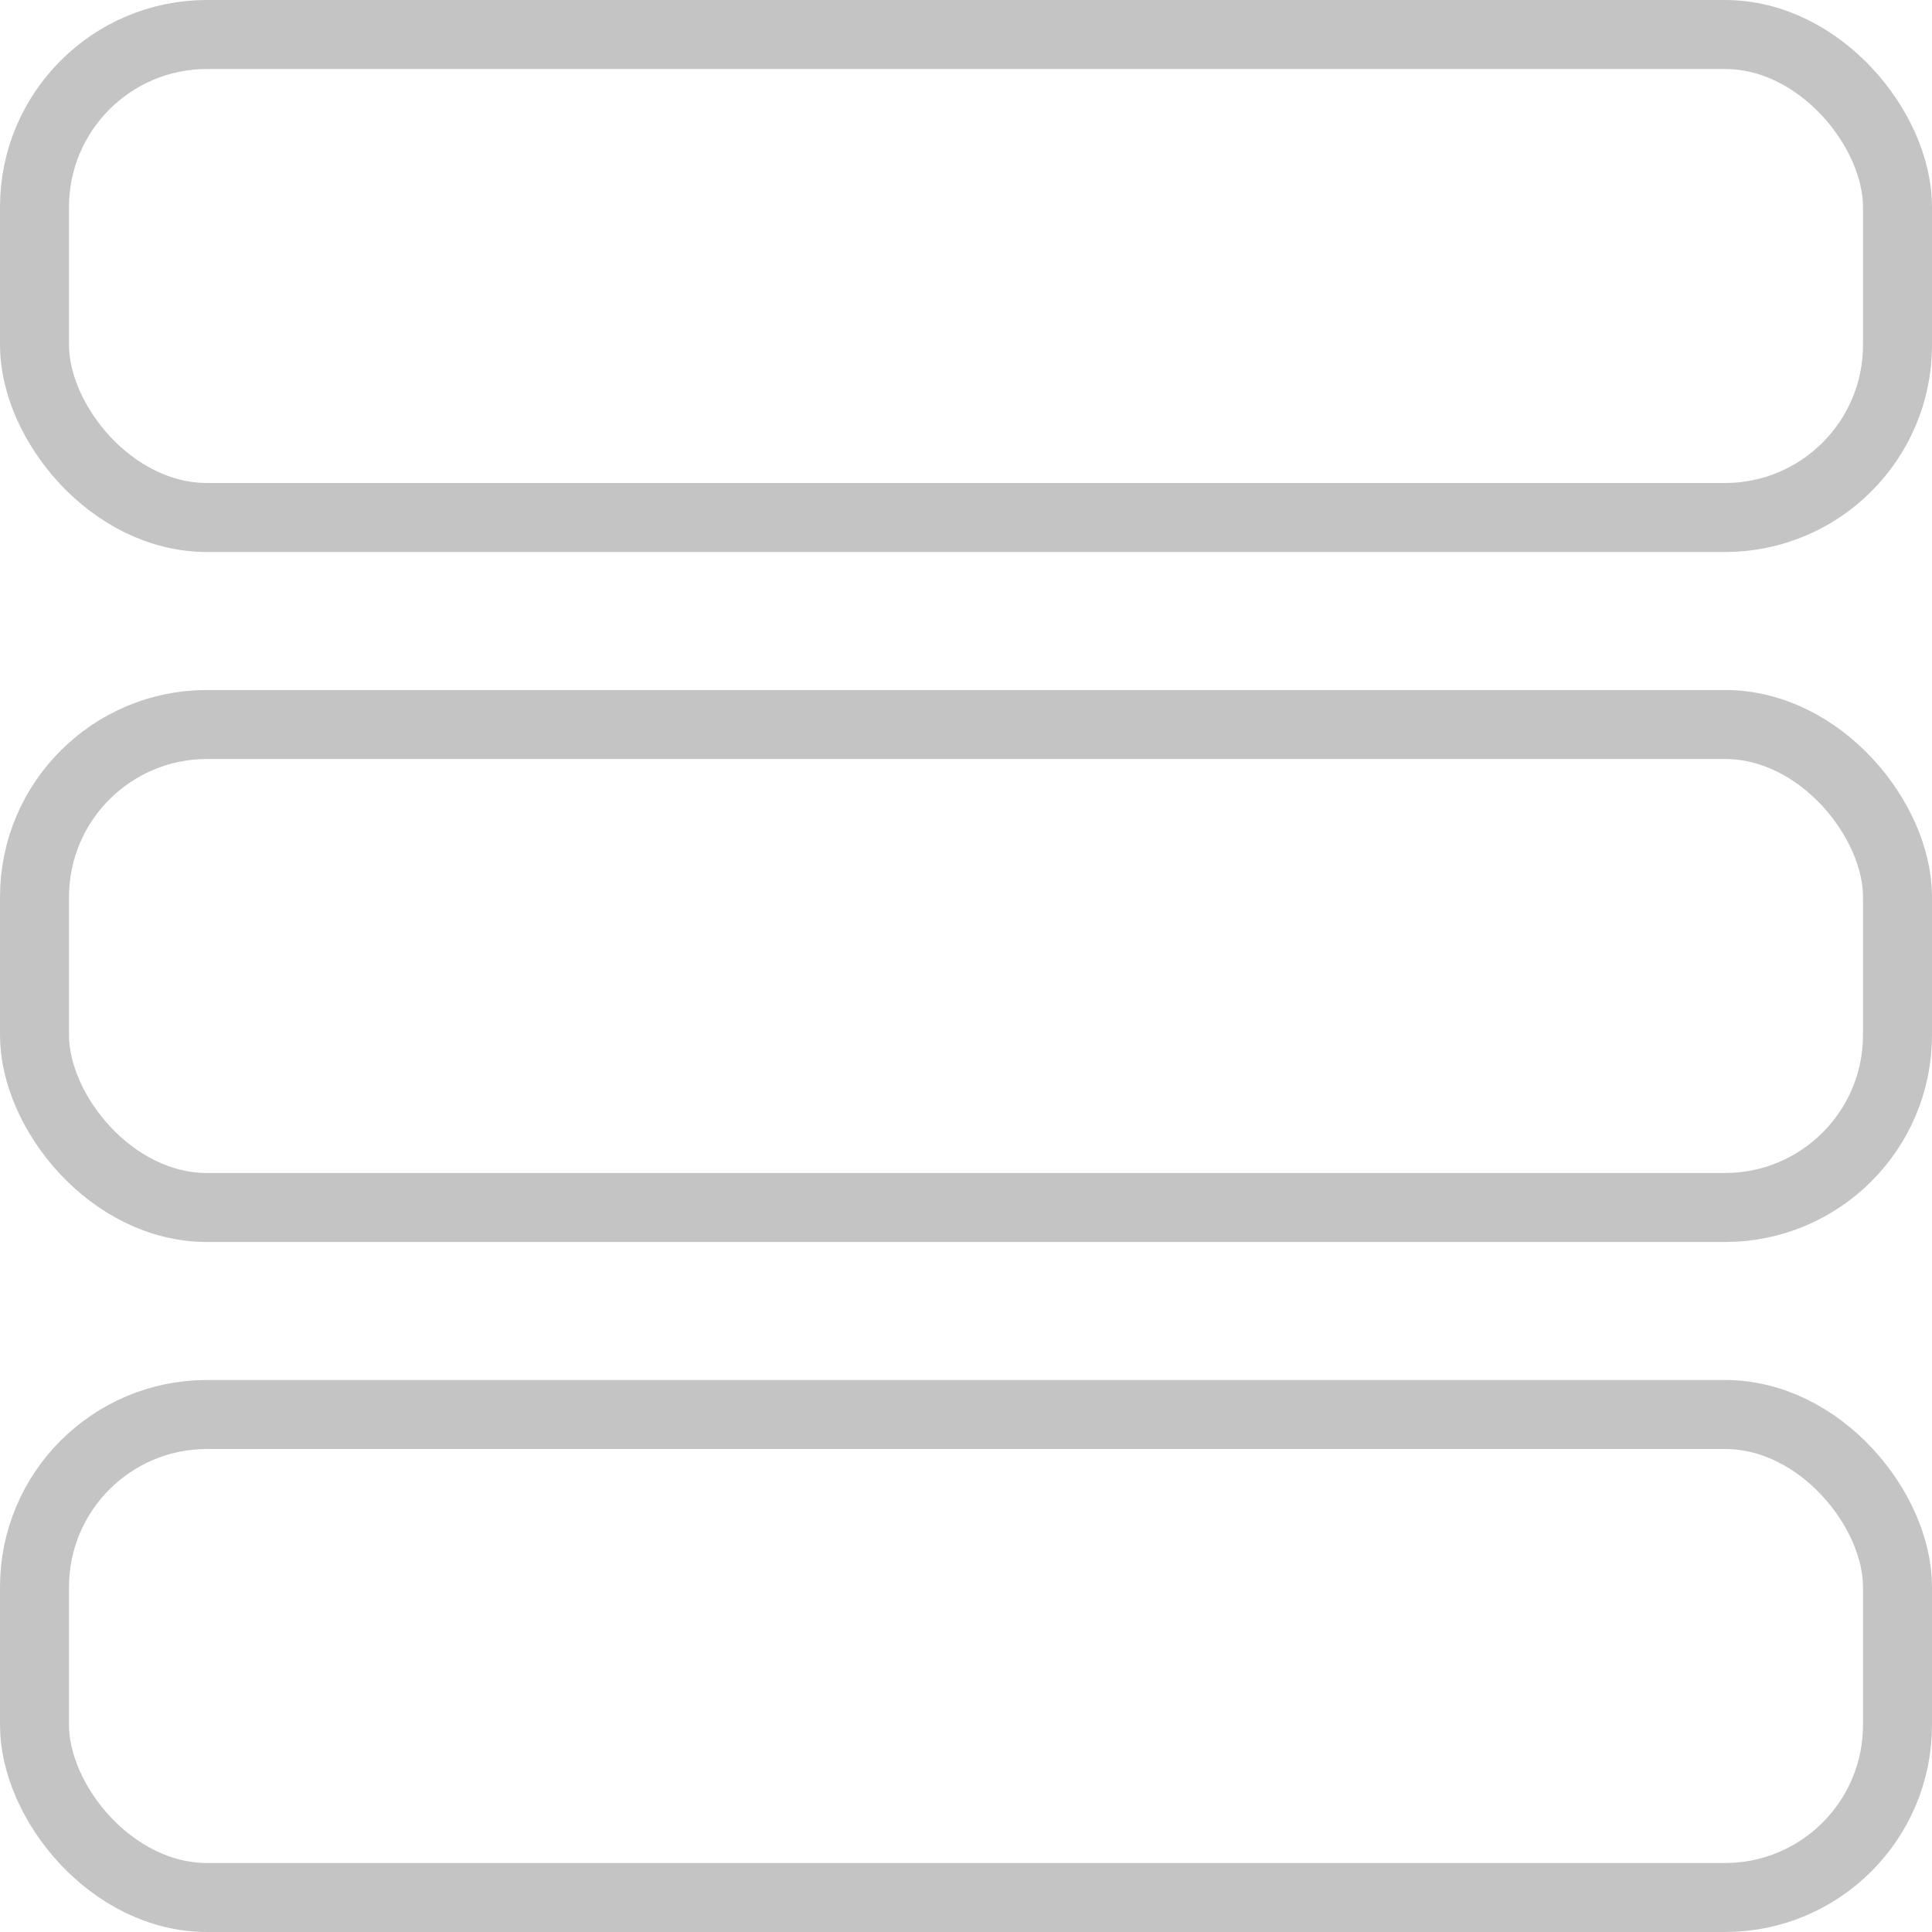 <svg width="28" height="28" viewBox="0 0 28 28" fill="none" xmlns="http://www.w3.org/2000/svg">
<rect x="0.5" y="20.5" width="27" height="7" rx="2.5" stroke="#C4C4C4"/>
<rect x="0.5" y="0.5" width="27" height="7" rx="2.5" stroke="#C4C4C4"/>
<rect x="0.5" y="10.5" width="27" height="7" rx="2.5" stroke="#C4C4C4"/>
</svg>
